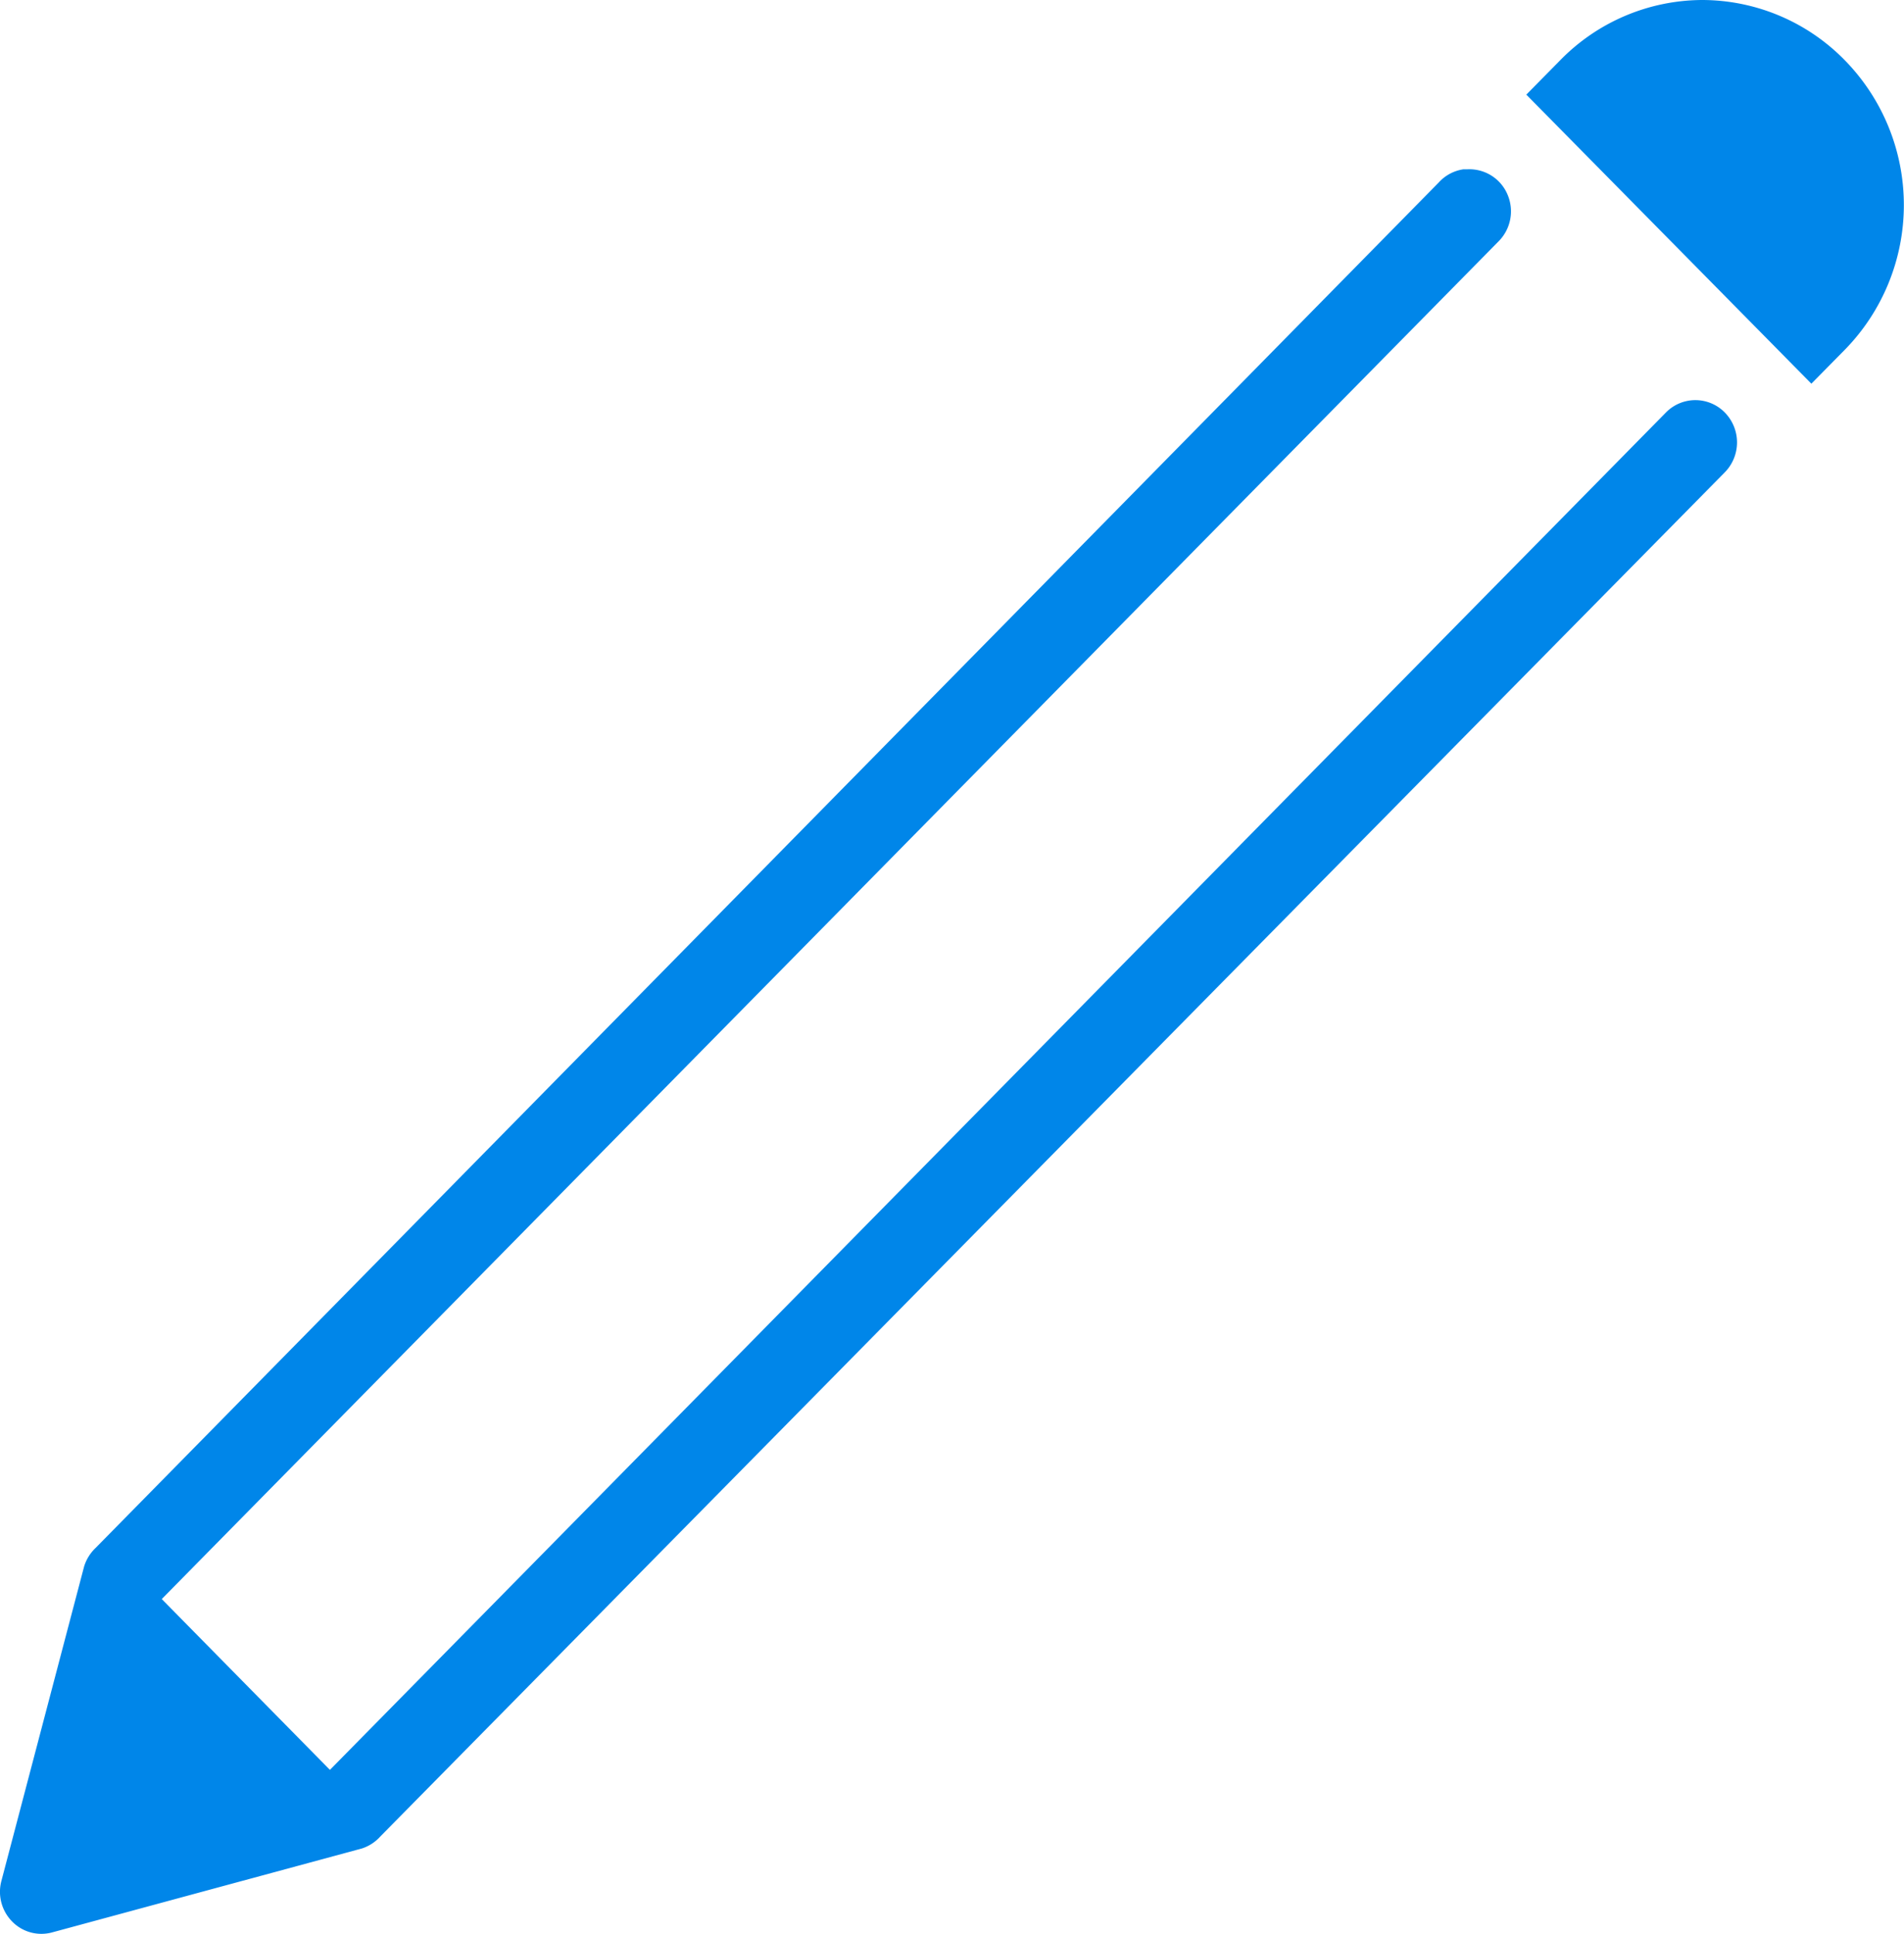 <svg xmlns="http://www.w3.org/2000/svg" width="20.245" height="20.563" viewBox="0 0 20.245 20.563">
  <g id="Edit" transform="translate(-3.375 -3.427)">
    <g id="Shape" transform="translate(3.375 3.427)">
      <path id="Path_4" data-name="Path 4" d="M18.1,0a2.122,2.122,0,0,0-1.513.643l-.358.363L19.26,4.079l.358-.363a2.2,2.2,0,0,0,0-3.073A2.125,2.125,0,0,0,18.1,0ZM15.559,1.8a.44.44,0,0,0-.261.14L1.018,16.455a.457.457,0,0,0-.124.2L.014,20a.45.45,0,0,0,.115.428.434.434,0,0,0,.421.117l3.3-.894a.448.448,0,0,0,.193-.126l14.293-14.5a.454.454,0,0,0,.007-.636.438.438,0,0,0-.626-.007L3.508,18.816,1.72,17,15.93,2.57a.452.452,0,0,0,.1-.5A.44.44,0,0,0,15.6,1.8Z" fill="#0086e9"/>
    </g>
  </g>
</svg>
